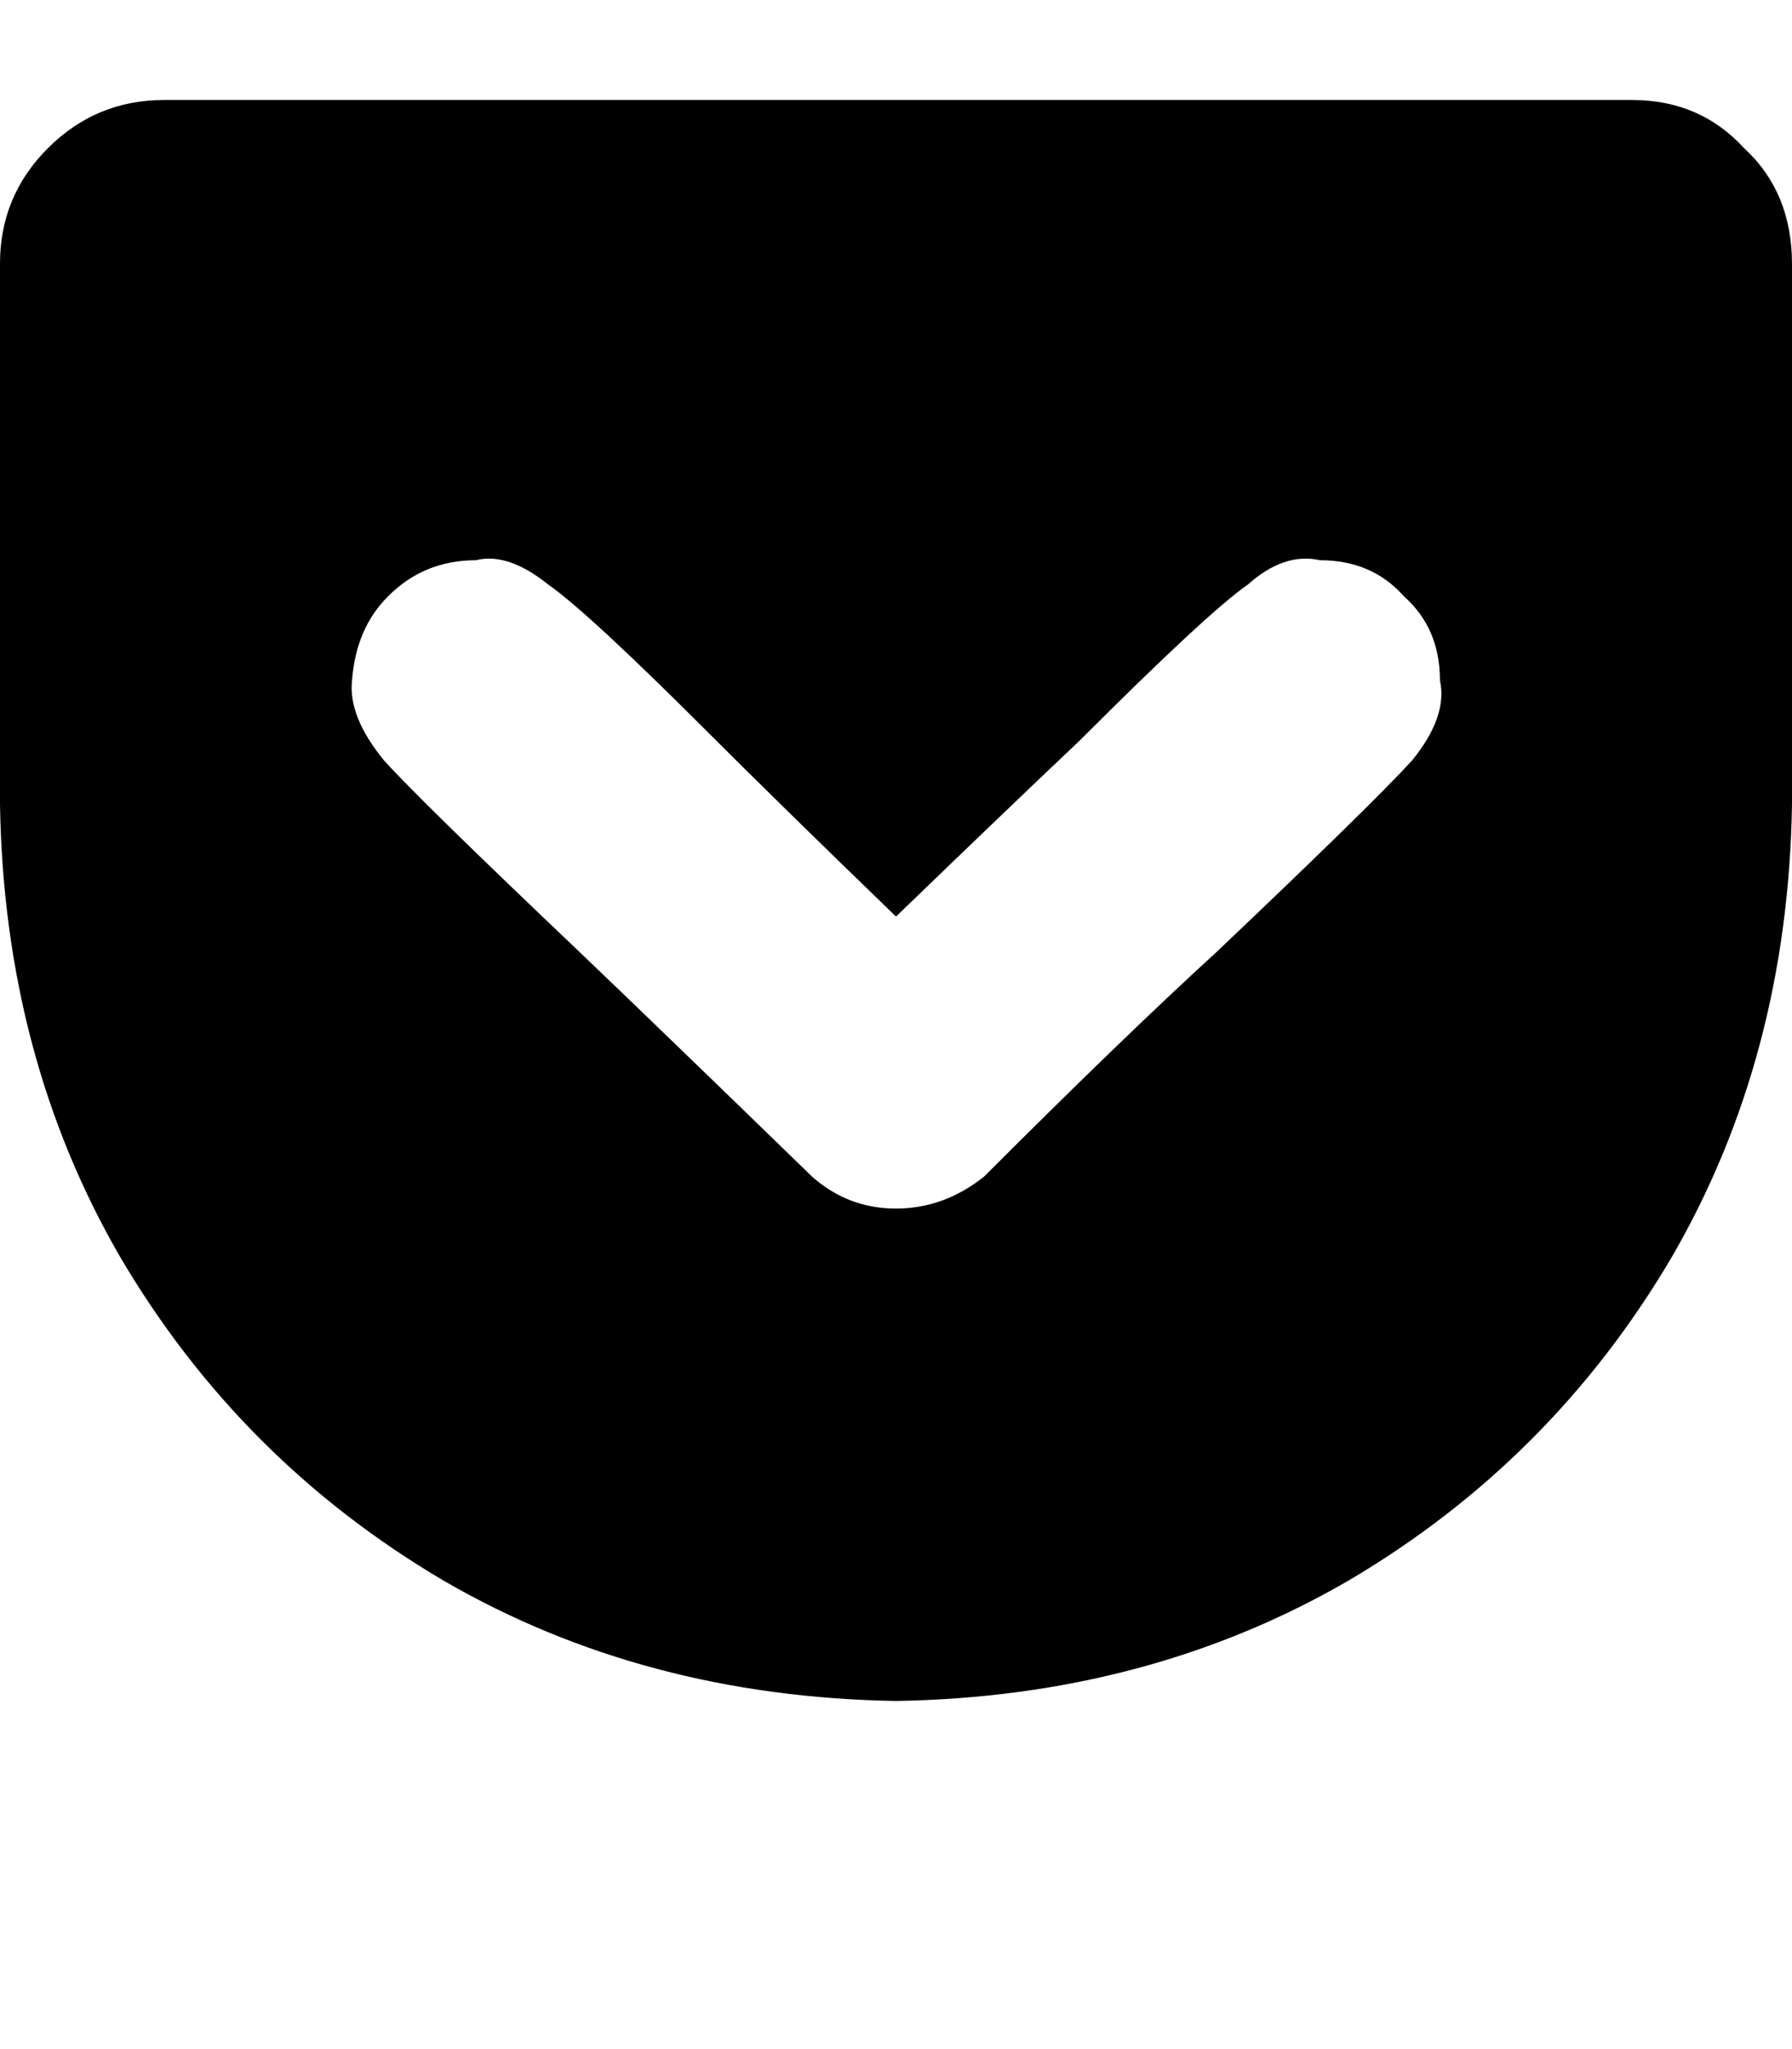 <svg height="1000" width="875" xmlns="http://www.w3.org/2000/svg"><path d="M796.9 48.8H80.1h716.8H80.1q-33.2 0 -56.7 23.5T0 128.9v263.7q2 123 58.6 220.7 58.6 99.6 158.2 158.2 97.7 56.6 220.7 58.6 123 -2 220.7 -58.6 99.6 -58.6 158.2 -158.2Q873 515.6 875 392.6V128.9q0 -35.1 -23.4 -56.6Q830.1 48.8 796.9 48.8zM480.5 574.2q-19.6 15.6 -43 15.6t-41 -15.6Q326.2 505.9 283.2 464.8q-78.1 -74.2 -95.7 -93.7Q169.9 349.6 171.9 332q1.9 -25.4 17.6 -41 17.5 -17.6 42.9 -17.6 15.6 -3.9 35.2 11.8 19.5 13.6 78.1 72.2 35.2 35.2 91.8 89.9 54.7 -52.8 89.8 -86 62.5 -62.5 82.1 -76.1 17.6 -15.7 35.1 -11.8 25.4 0 41 17.6 17.6 15.6 17.6 41 3.9 17.6 -13.6 39.1 -19.6 21.5 -95.7 93.7 -45 41.1 -113.3 109.4z"/></svg>